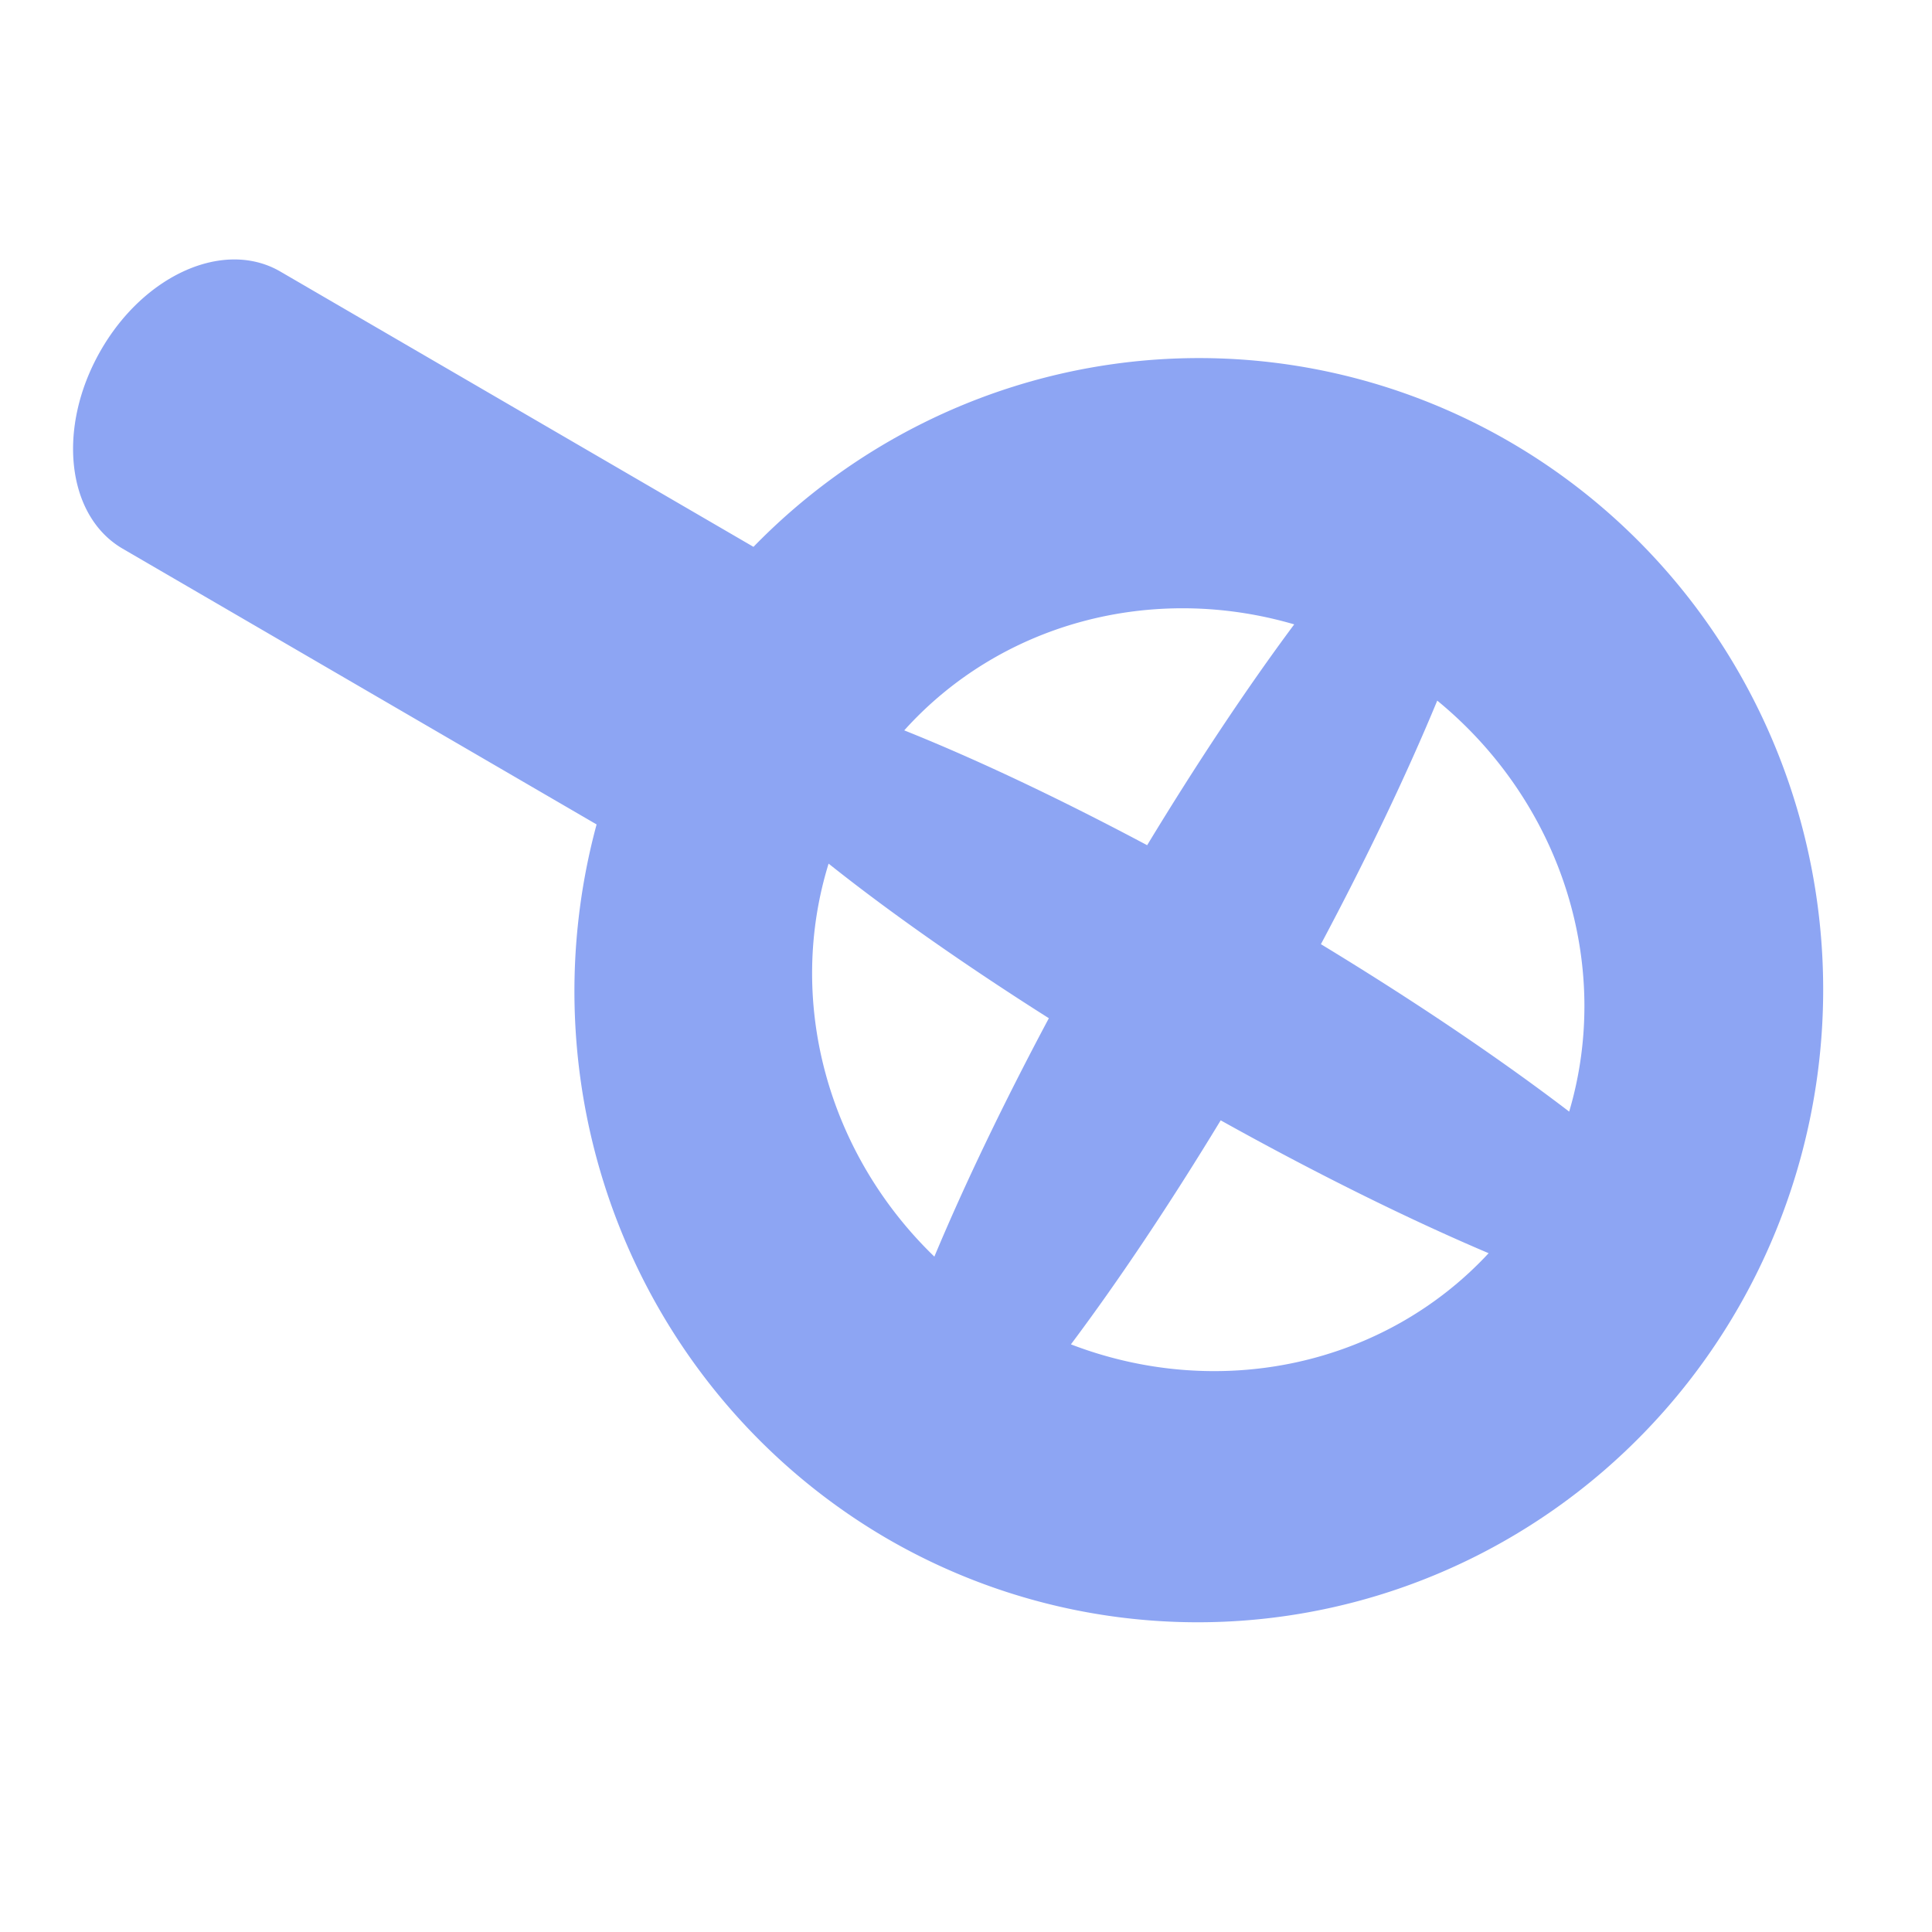 <?xml version="1.0" encoding="UTF-8" standalone="no"?>
<!-- Created with Inkscape (http://www.inkscape.org/) -->

<svg
   width="128"
   height="128"
   viewBox="0 0 33.867 33.867"
   version="1.1"
   id="svg1"
   inkscape:version="1.4 (86a8ad7, 2024-10-11)"
   sodipodi:docname="weapon.svg"
   xmlns:inkscape="http://www.inkscape.org/namespaces/inkscape"
   xmlns:sodipodi="http://sodipodi.sourceforge.net/DTD/sodipodi-0.dtd"
   xmlns="http://www.w3.org/2000/svg"
   xmlns:svg="http://www.w3.org/2000/svg">
  <sodipodi:namedview
     id="namedview1"
     pagecolor="#ffffff"
     bordercolor="#000000"
     borderopacity="0.25"
     inkscape:showpageshadow="2"
     inkscape:pageopacity="0.0"
     inkscape:pagecheckerboard="true"
     inkscape:deskcolor="#d1d1d1"
     inkscape:document-units="mm"
     inkscape:zoom="4.59"
     inkscape:cx="71.132898"
     inkscape:cy="55.010893"
     inkscape:window-width="1920"
     inkscape:window-height="1009"
     inkscape:window-x="-8"
     inkscape:window-y="-8"
     inkscape:window-maximized="1"
     inkscape:current-layer="layer1"
     showgrid="true">
    <inkscape:grid
       id="grid1"
       units="px"
       originx="0"
       originy="0"
       spacingx="1.058"
       spacingy="1.058"
       empcolor="#0099e5"
       empopacity="0.302"
       color="#0099e5"
       opacity="0.149"
       empspacing="4"
       enabled="true"
       visible="true"
       dotted="false" />
  </sodipodi:namedview>
  <defs
     id="defs1" />
  <g
     inkscape:label="Layer 1"
     inkscape:groupmode="layer"
     id="layer1">
    <path
       id="rect1"
       style="fill:#8da5f3;fill-opacity:1;stroke-width:7.408;stroke-linecap:round"
       d="m 117.346,1.75 c -2.77,0 -5,2.23 -5,5 V 56.75 c 0,2.77 2.23,5 5,5 h 50 c 2.77,0 5,-2.23 5,-5 V 6.75 c 0,-2.77 -2.23,-5 -5,-5 z m 7.008,2.592 a 10,10 0 0 1 10,10 10,10 0 0 1 -10,10 10,10 0 0 1 -10,-10 10,10 0 0 1 10,-10 z m 36.38,0 a 10,10 0 0 1 10,10 10,10 0 0 1 -10,10 10,10 0 0 1 -10,-10 10,10 0 0 1 10,-10 z m -18.389,5.712 a 5.821,21.696 0 0 1 5.622,16.08 21.696,5.821 0 0 1 16.074,5.616 21.696,5.821 0 0 1 -16.074,5.616 5.821,21.696 0 0 1 -5.622,16.08 5.821,21.696 0 0 1 -5.616,-16.08 21.696,5.821 0 0 1 -16.08,-5.616 21.696,5.821 0 0 1 16.08,-5.616 5.821,21.696 0 0 1 5.616,-16.08 z M 124.354,40.722 a 10,10 0 0 1 10,10 10,10 0 0 1 -10,10 10,10 0 0 1 -10,-10 10,10 0 0 1 10,-10 z m 36.38,0 a 10,10 0 0 1 10,10 10,10 0 0 1 -10,10 10,10 0 0 1 -10,-10 10,10 0 0 1 10,-10 z" />
    <rect
       style="fill:#3d64dd;fill-opacity:1;stroke-width:7.408;stroke-linecap:round"
       id="rect4"
       width="60"
       height="60"
       x="-84.847"
       y="0.638"
       rx="5"
       ry="5" />
    <circle
       style="fill:#1a1a1a;fill-opacity:1;stroke-width:7.408;stroke-linecap:round"
       id="circle5"
       cx="-72.839"
       cy="13.229"
       r="10" />
    <circle
       style="fill:#1a1a1a;fill-opacity:1;stroke-width:7.408;stroke-linecap:round"
       id="circle6"
       cx="-36.458"
       cy="13.229"
       r="10" />
    <circle
       style="fill:#1a1a1a;fill-opacity:1;stroke-width:7.408;stroke-linecap:round"
       id="circle7"
       cx="-36.458"
       cy="49.609"
       r="10" />
    <circle
       style="fill:#1a1a1a;fill-opacity:1;stroke-width:7.408;stroke-linecap:round"
       id="circle8"
       cx="-72.839"
       cy="49.609"
       r="10" />
    <ellipse
       style="fill:#1a1a1a;fill-opacity:1;stroke-width:8.325;stroke-linecap:round"
       id="ellipse8"
       cx="-54.847"
       cy="30.637"
       rx="21.696"
       ry="5.821" />
    <ellipse
       style="fill:#1a1a1a;fill-opacity:1;stroke-width:8.325;stroke-linecap:round"
       id="ellipse9"
       cx="30.637"
       cy="54.847"
       rx="21.696"
       ry="5.821"
       transform="rotate(90)" />
    <path
       id="path3"
       style="fill:#8da5f3;fill-opacity:1;stroke-width:7.408;stroke-linecap:round"
       d="m 56.004,5.629 a 6.343,6.343 0 0 1 -5.697,3.557 6.343,6.343 0 0 1 -5.682,-3.549 12.7,6.35 0 0 0 -7.018,5.665 12.7,6.35 0 0 0 0.069,0.528 c -0.043,0.17 -0.069,0.347 -0.069,0.53 v 12.7 c 0,1.173 0.944,2.117 2.117,2.117 h 21.167 c 1.173,0 2.117,-0.944 2.117,-2.117 v -12.7 c 0,-0.164 -0.021,-0.322 -0.055,-0.475 a 12.7,6.35 0 0 0 0.055,-0.583 12.7,6.35 0 0 0 -7.003,-5.674 z m 0.146,6.776 a 2.084,2.084 0 0 1 2.085,2.085 2.084,2.084 0 0 1 -2.085,2.085 2.084,2.084 0 0 1 -2.084,-2.085 2.084,2.084 0 0 1 2.084,-2.085 z m -12.758,0.295 c 1.073,0 1.937,1.151 1.937,2.582 v 0.646 h 0.646 c 1.431,0 2.582,0.864 2.582,1.937 0,1.073 -1.151,1.937 -2.582,1.937 h -0.646 v 0.645 c 0,1.431 -0.864,2.583 -1.937,2.583 -1.073,0 -1.937,-1.152 -1.937,-2.583 v -0.645 h -0.645 c -1.431,0 -2.583,-0.864 -2.583,-1.937 0,-1.073 1.152,-1.937 2.583,-1.937 h 0.645 V 15.282 c 0,-1.431 0.864,-2.582 1.937,-2.582 z m 9.12,2.804 a 2.084,2.084 0 0 1 2.084,2.084 2.084,2.084 0 0 1 -2.084,2.085 2.084,2.084 0 0 1 -2.085,-2.085 2.084,2.084 0 0 1 2.085,-2.084 z m 7.436,0.276 a 2.084,2.084 0 0 1 2.085,2.084 2.084,2.084 0 0 1 -2.085,2.085 2.084,2.084 0 0 1 -2.084,-2.085 2.084,2.084 0 0 1 2.084,-2.084 z m -3.798,2.931 a 2.084,2.084 0 0 1 2.085,2.085 2.084,2.084 0 0 1 -2.085,2.084 2.084,2.084 0 0 1 -2.084,-2.084 2.084,2.084 0 0 1 2.084,-2.085 z m -7.517,3.564 h 1.822 c 0.505,0 0.911,0.299 0.911,0.669 0,0.371 -0.406,0.669 -0.911,0.669 h -1.822 c -0.505,0 -0.911,-0.299 -0.911,-0.669 0,-0.371 0.406,-0.669 0.911,-0.669 z" />
    <circle
       style="fill:#8da5f3;fill-opacity:1;stroke-width:7.408;stroke-linecap:round"
       id="circle3"
       cx="50.3"
       cy="2.837"
       r="5.299" />
    <path
       id="rect12"
       style="fill:#8da5f3;stroke-width:8.643;stroke-linecap:round"
       d="m -24.695,1.587 c -8.208,0 -14.817,6.608 -14.817,14.817 0,0.416 0.021,0.827 0.054,1.235 h -0.054 v 13.582 h 14.817 14.817 V 17.639 h -0.054 c 0.033,-0.407 0.054,-0.818 0.054,-1.235 0,-8.208 -6.608,-14.817 -14.817,-14.817 z m -6.174,7.408 a 3.704,3.704 0 0 1 3.704,3.704 3.704,3.704 0 0 1 -3.704,3.704 3.704,3.704 0 0 1 -3.704,-3.704 3.704,3.704 0 0 1 3.704,-3.704 z m 12.348,0 a 3.704,3.704 0 0 1 3.704,3.704 3.704,3.704 0 0 1 -3.704,3.704 3.704,3.704 0 0 1 -3.704,-3.704 3.704,3.704 0 0 1 3.704,-3.704 z m -6.25,12.34 6.028,2.277 2.955,-1.971 a 1.75,1.75 0 0 1 2.428,0.486 1.75,1.75 0 0 1 -0.486,2.426 l -4.451,2.969 -6.32,-2.388 -4.994,2.357 -5.67,-2.52 a 1.75,1.75 0 0 1 -0.889,-2.31 1.75,1.75 0 0 1 2.308,-0.889 l 4.207,1.869 z" />
    <path
       id="path15"
       style="fill:#8da5f3;fill-opacity:1;stroke:none;stroke-width:3.948;stroke-linecap:round;stroke-dasharray:none;stroke-opacity:1"
       d="M 1.758,6.157 C 0.992,7.503 1.167,9.046 2.15,9.618 L 10.458,14.452 A 10.953,11.081 2.403 0 0 15.539,26.964 10.953,11.081 2.403 0 0 30.497,22.879 10.953,11.081 2.403 0 0 26.474,7.75 10.953,11.081 2.403 0 0 13.208,9.586 L 4.914,4.76 C 3.932,4.189 2.524,4.811 1.758,6.157 Z M 15.851,12.803 a 6.883,6.595 36.38 0 1 6.836,-1.858 1.778,10.729 29.63 0 0 -2.578,3.871 10.67,1.788 30.209 0 0 -4.258,-2.013 z m -1.326,2.336 a 10.67,1.788 30.209 0 0 3.861,2.71 1.778,10.729 29.63 0 0 -2.007,4.179 6.883,6.595 36.38 0 1 -1.854,-6.889 z m 4.247,8.428 a 1.778,10.729 29.63 0 0 2.626,-3.928 10.67,1.788 30.209 0 0 4.697,2.329 6.883,6.595 36.38 0 1 -7.322,1.598 z m 6.423,-11.285 a 6.883,6.595 36.38 0 1 2.312,7.204 10.67,1.788 30.209 0 0 -4.352,-2.935 1.778,10.729 29.63 0 0 2.039,-4.269 z" />
    <circle
       style="fill:#8da5f3;fill-opacity:1;stroke:none;stroke-width:3;stroke-linecap:round;stroke-dasharray:none;stroke-opacity:1"
       id="path17"
       cx="-20.927"
       cy="-10.583"
       r="10.583" />
    <circle
       style="fill:#8da5f3;fill-opacity:1;stroke:none;stroke-width:1.03;stroke-linecap:round;stroke-dasharray:none;stroke-opacity:1"
       id="circle17"
       cx="-10.344"
       cy="0.599"
       r="3.634" />
    <circle
       style="fill:#8da5f3;fill-opacity:1;stroke:none;stroke-width:0.43;stroke-linecap:round;stroke-dasharray:none;stroke-opacity:1"
       id="circle18"
       cx="-6.71"
       cy="6.35"
       r="1.517" />
    <circle
       style="fill:#8da5f3;fill-opacity:1;stroke:none;stroke-width:0.43;stroke-linecap:round;stroke-dasharray:none;stroke-opacity:1"
       id="circle19"
       cx="-6.71"
       cy="6.35"
       r="1.517" />
  </g>
</svg>
